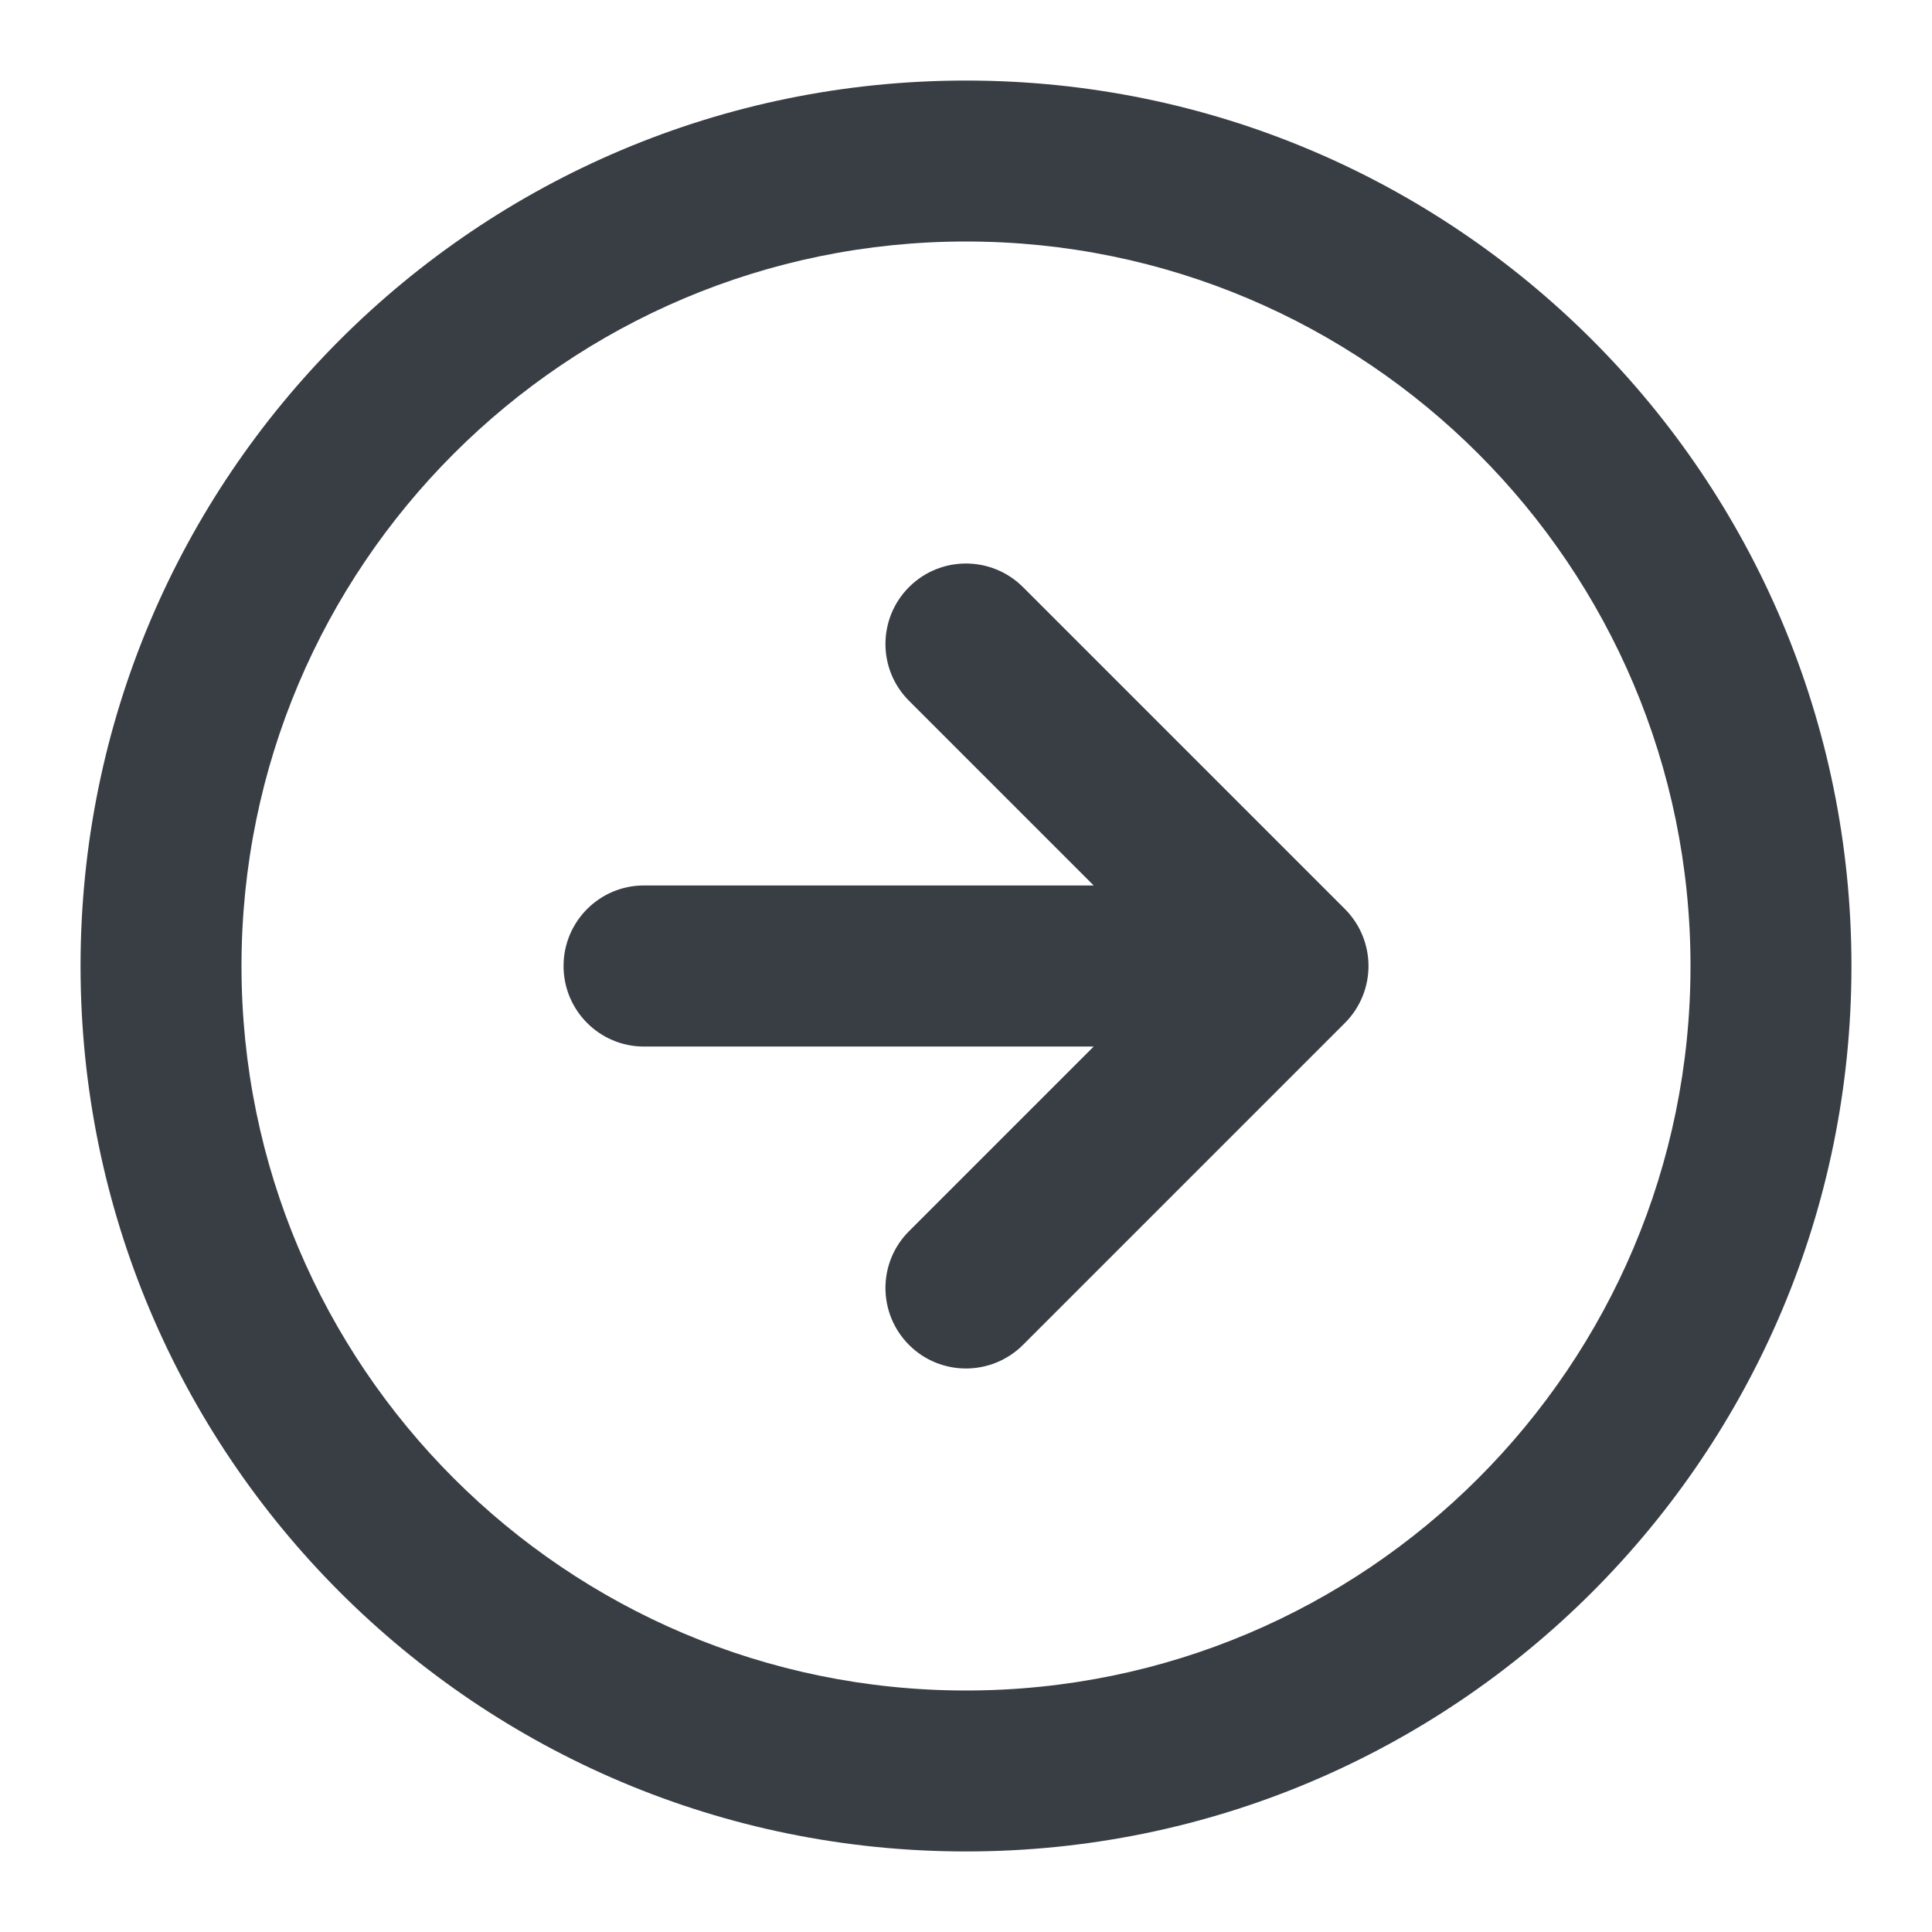 <svg width="13" height="13" viewBox="0 0 13 13" fill="none" xmlns="http://www.w3.org/2000/svg">
<path fill-rule="evenodd" clip-rule="evenodd" d="M6.5 1.625C3.808 1.625 1.625 3.808 1.625 6.5C1.625 9.192 3.808 11.375 6.5 11.375C9.192 11.375 11.375 9.192 11.375 6.5C11.375 3.808 9.192 1.625 6.5 1.625ZM0.542 6.5C0.542 3.209 3.209 0.542 6.5 0.542C9.791 0.542 12.458 3.209 12.458 6.5C12.458 9.791 9.791 12.458 6.5 12.458C3.209 12.458 0.542 9.791 0.542 6.5Z" fill="#393E45"/>
<path d="M6.883 3.95C6.671 3.739 6.328 3.739 6.117 3.95C5.905 4.162 5.905 4.505 6.117 4.716L7.359 5.958H4.333C4.034 5.958 3.792 6.201 3.792 6.5C3.792 6.799 4.034 7.042 4.333 7.042H7.359L6.117 8.284C5.905 8.495 5.905 8.838 6.117 9.05C6.328 9.261 6.671 9.261 6.883 9.05L9.05 6.883C9.261 6.671 9.261 6.329 9.05 6.117L6.883 3.95Z" fill="#393E45"/>
</svg>
